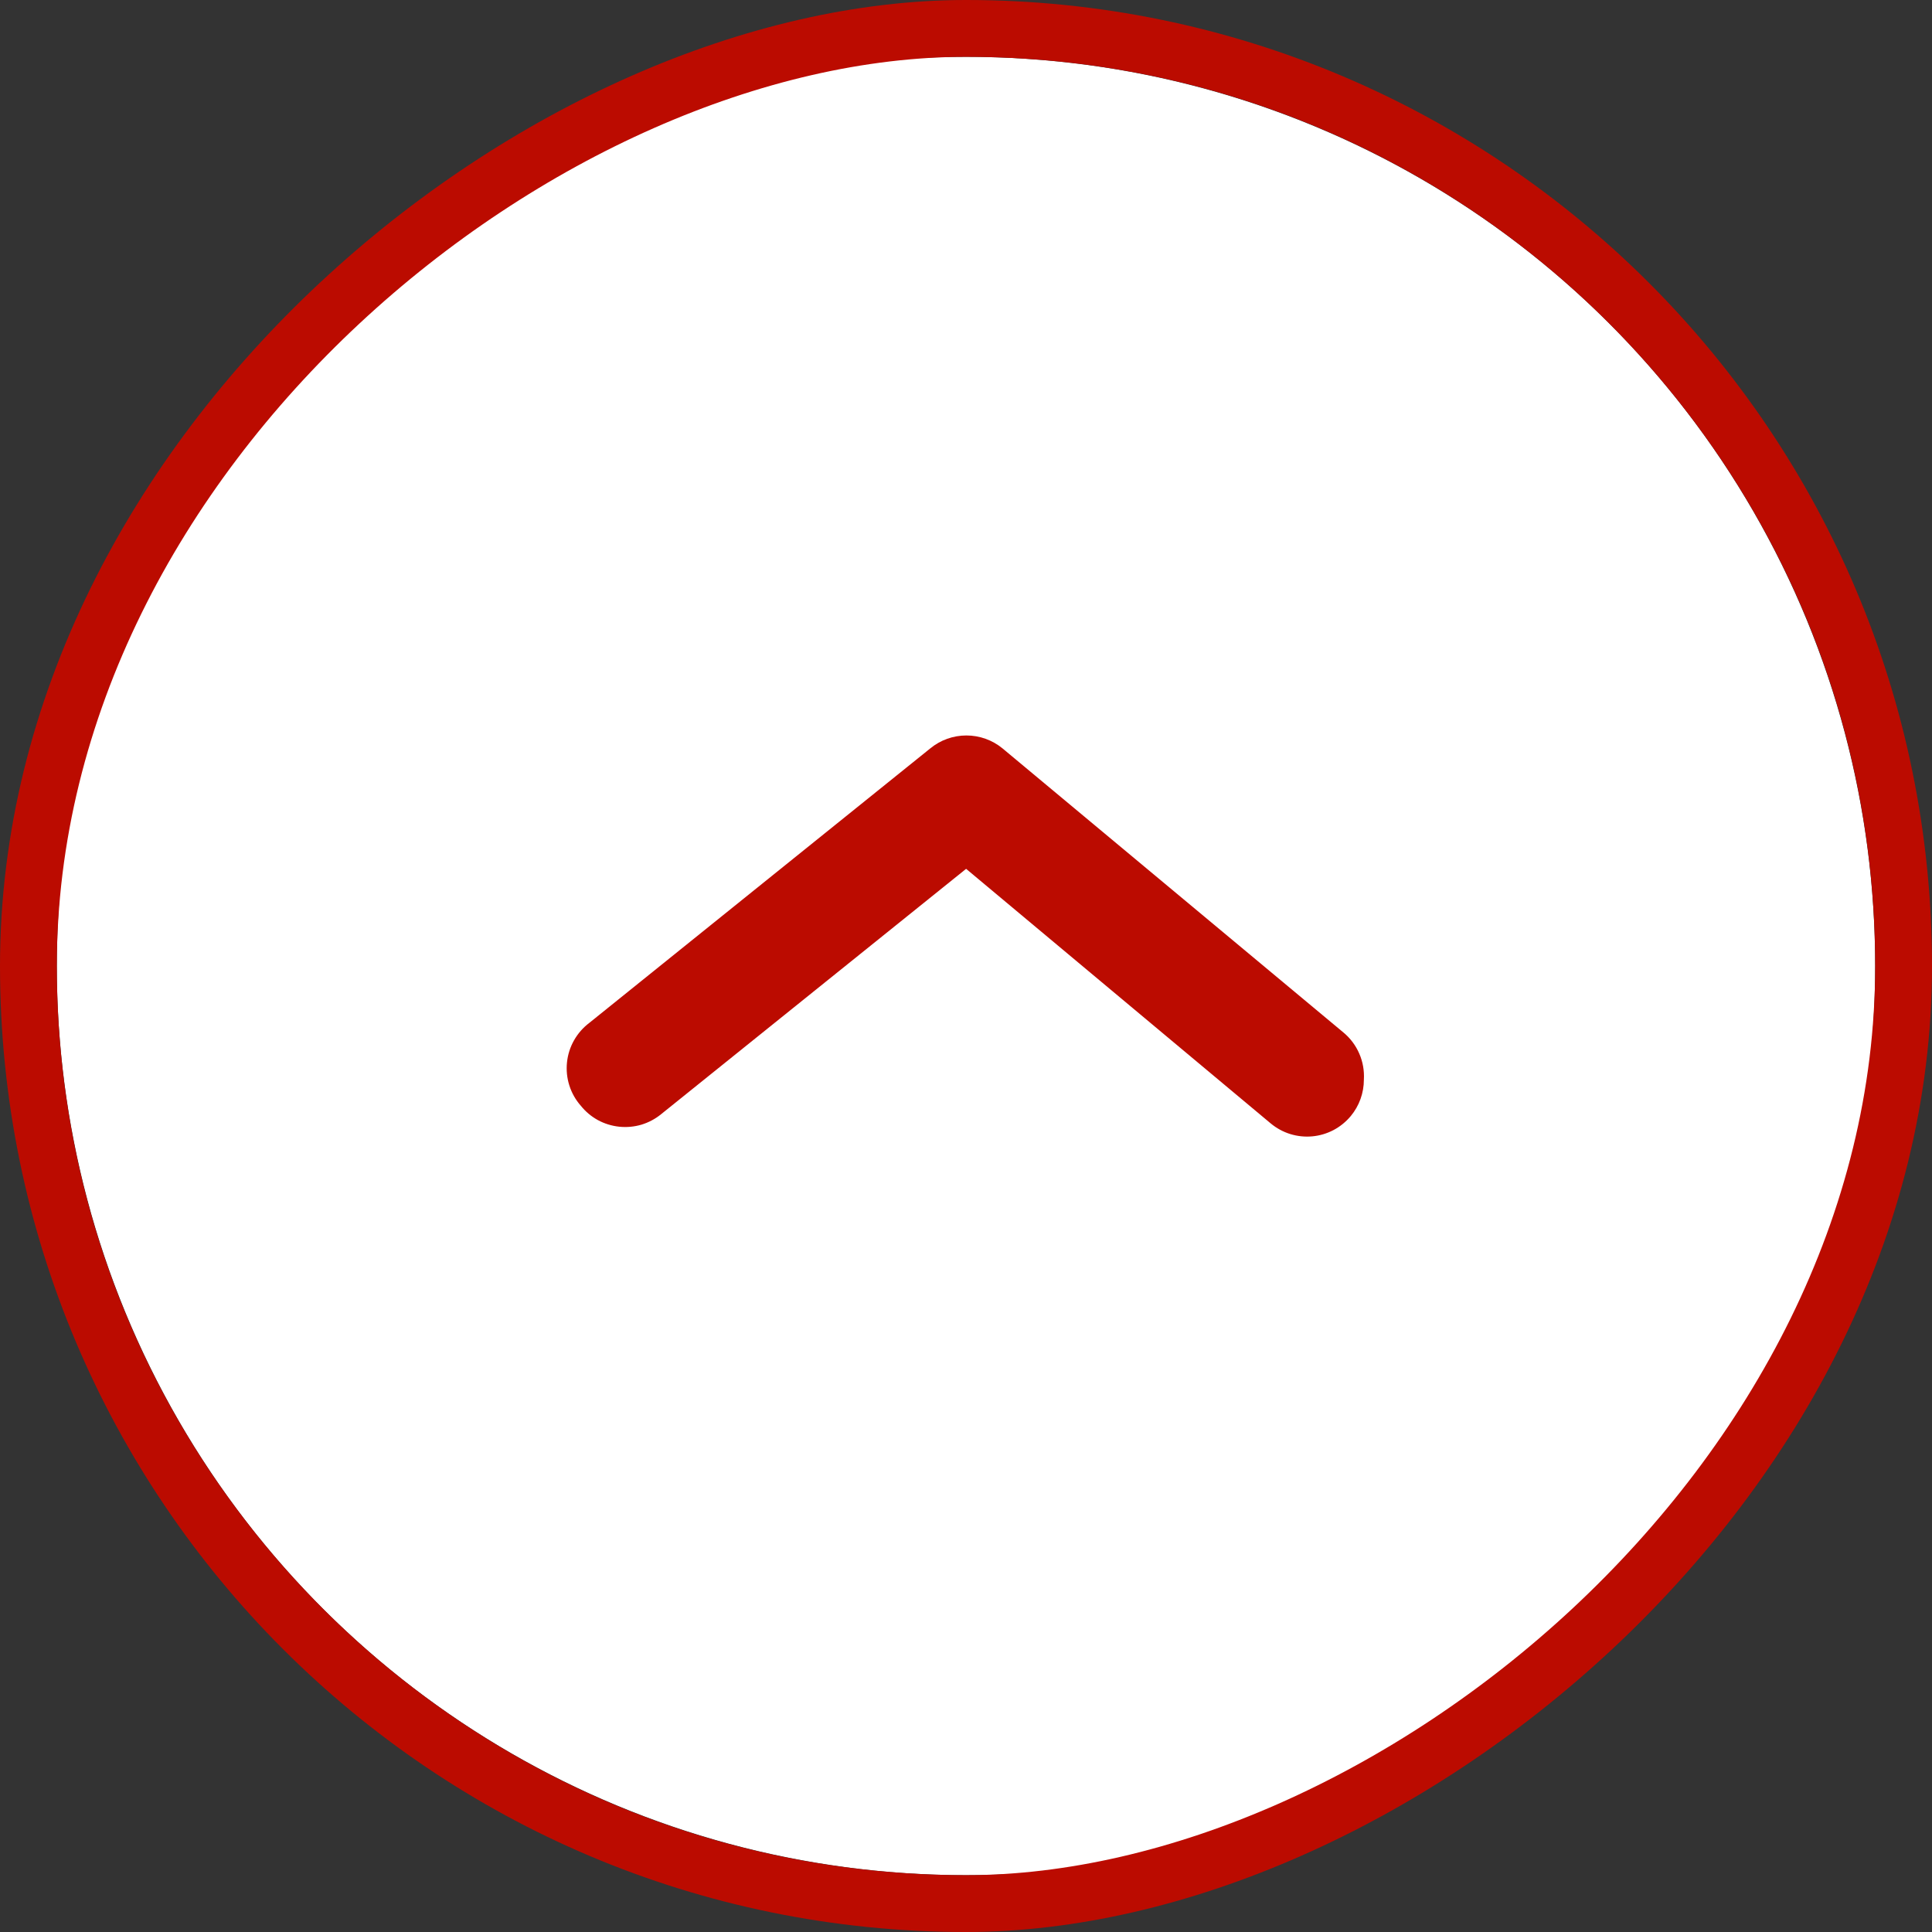 <svg width="34" height="34" viewBox="0 0 34 34" fill="none" xmlns="http://www.w3.org/2000/svg">
  <rect x="0" y="0" width="34" height="34" fill="#333333" stroke="none"/>
  <circle cx="17" cy="17" r="16" transform="rotate(-90 17 17)" fill="white"/>
  <path d="M24.002 19C24.002 19.234 23.921 19.46 23.772 19.64C23.688 19.741 23.585 19.825 23.468 19.887C23.352 19.948 23.225 19.986 23.094 19.998C22.963 20.01 22.831 19.996 22.705 19.957C22.58 19.918 22.463 19.854 22.362 19.77L17.002 15.29L11.632 19.61C11.53 19.693 11.412 19.755 11.286 19.793C11.159 19.83 11.027 19.842 10.896 19.828C10.765 19.814 10.638 19.775 10.522 19.712C10.406 19.648 10.304 19.563 10.222 19.46C10.131 19.357 10.062 19.236 10.02 19.104C9.978 18.973 9.964 18.834 9.978 18.697C9.992 18.56 10.034 18.428 10.102 18.308C10.17 18.188 10.262 18.083 10.372 18L16.372 13.17C16.551 13.023 16.775 12.943 17.007 12.943C17.238 12.943 17.463 13.023 17.642 13.17L23.642 18.17C23.763 18.27 23.859 18.398 23.921 18.542C23.984 18.686 24.011 18.843 24.002 19Z" fill="#bb0b00"/>
  <rect x="0.5" y="33.5" width="33" height="33" rx="16.5" transform="rotate(-90 0.5 33.5)" stroke="#bb0b00"/>
</svg>
